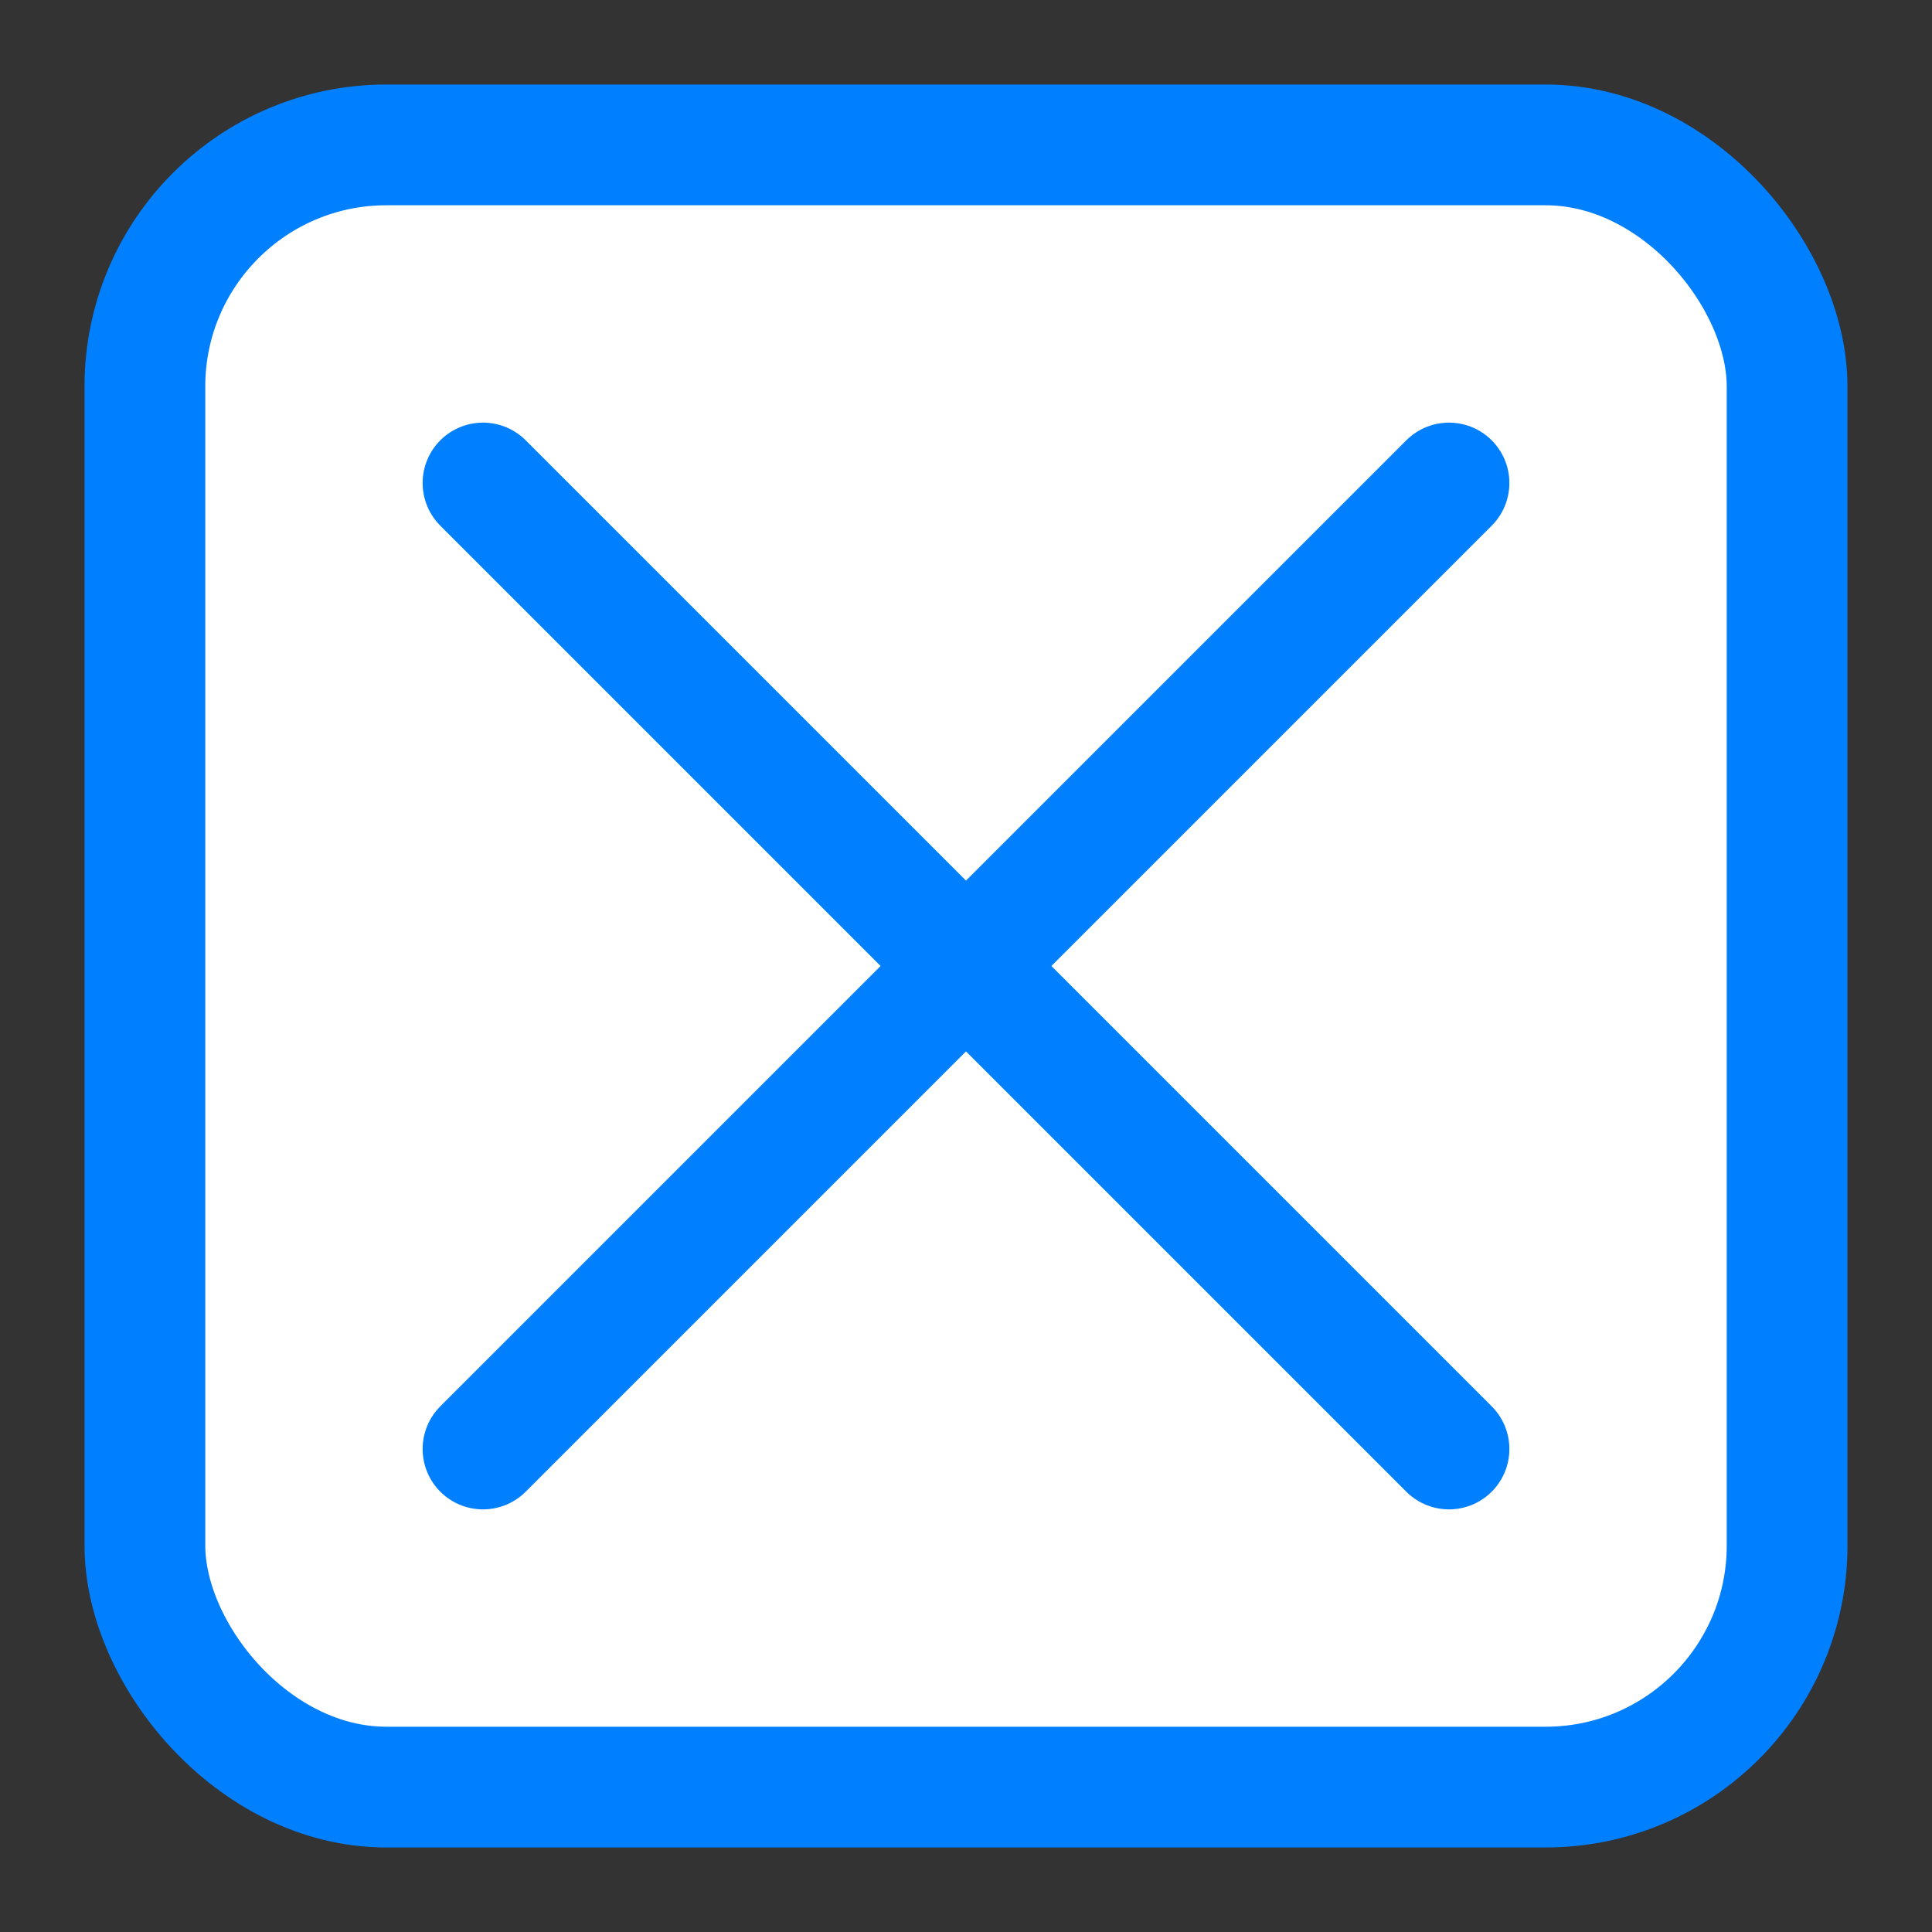 <svg width="40" height="40" xmlns="http://www.w3.org/2000/svg" xmlns:svg="http://www.w3.org/2000/svg">
 <rect width="100%" height="100%" fill="#333333" stroke="none"/>
 <!-- Created with SVG-edit - http://svg-edit.googlecode.com/ -->
 <g>
  <title>Layer 1</title>
  <rect fill="#ffffff" stroke="#007fff" stroke-width="2.5" x="3" y="3" width="34" height="34" id="svg_1" rx="5" ry="5"/>
  <line fill="none" stroke="#007fff" stroke-width="2.5" stroke-dasharray="null" stroke-linejoin="null" stroke-linecap="round" x1="10" y1="10" x2="30" y2="30" id="svg_2"/>
  <line fill="none" stroke="#007fff" stroke-width="2.5" stroke-dasharray="null" stroke-linejoin="null" stroke-linecap="round" x1="10" y1="30" x2="30" y2="10" id="svg_3"/>
 </g>
</svg>